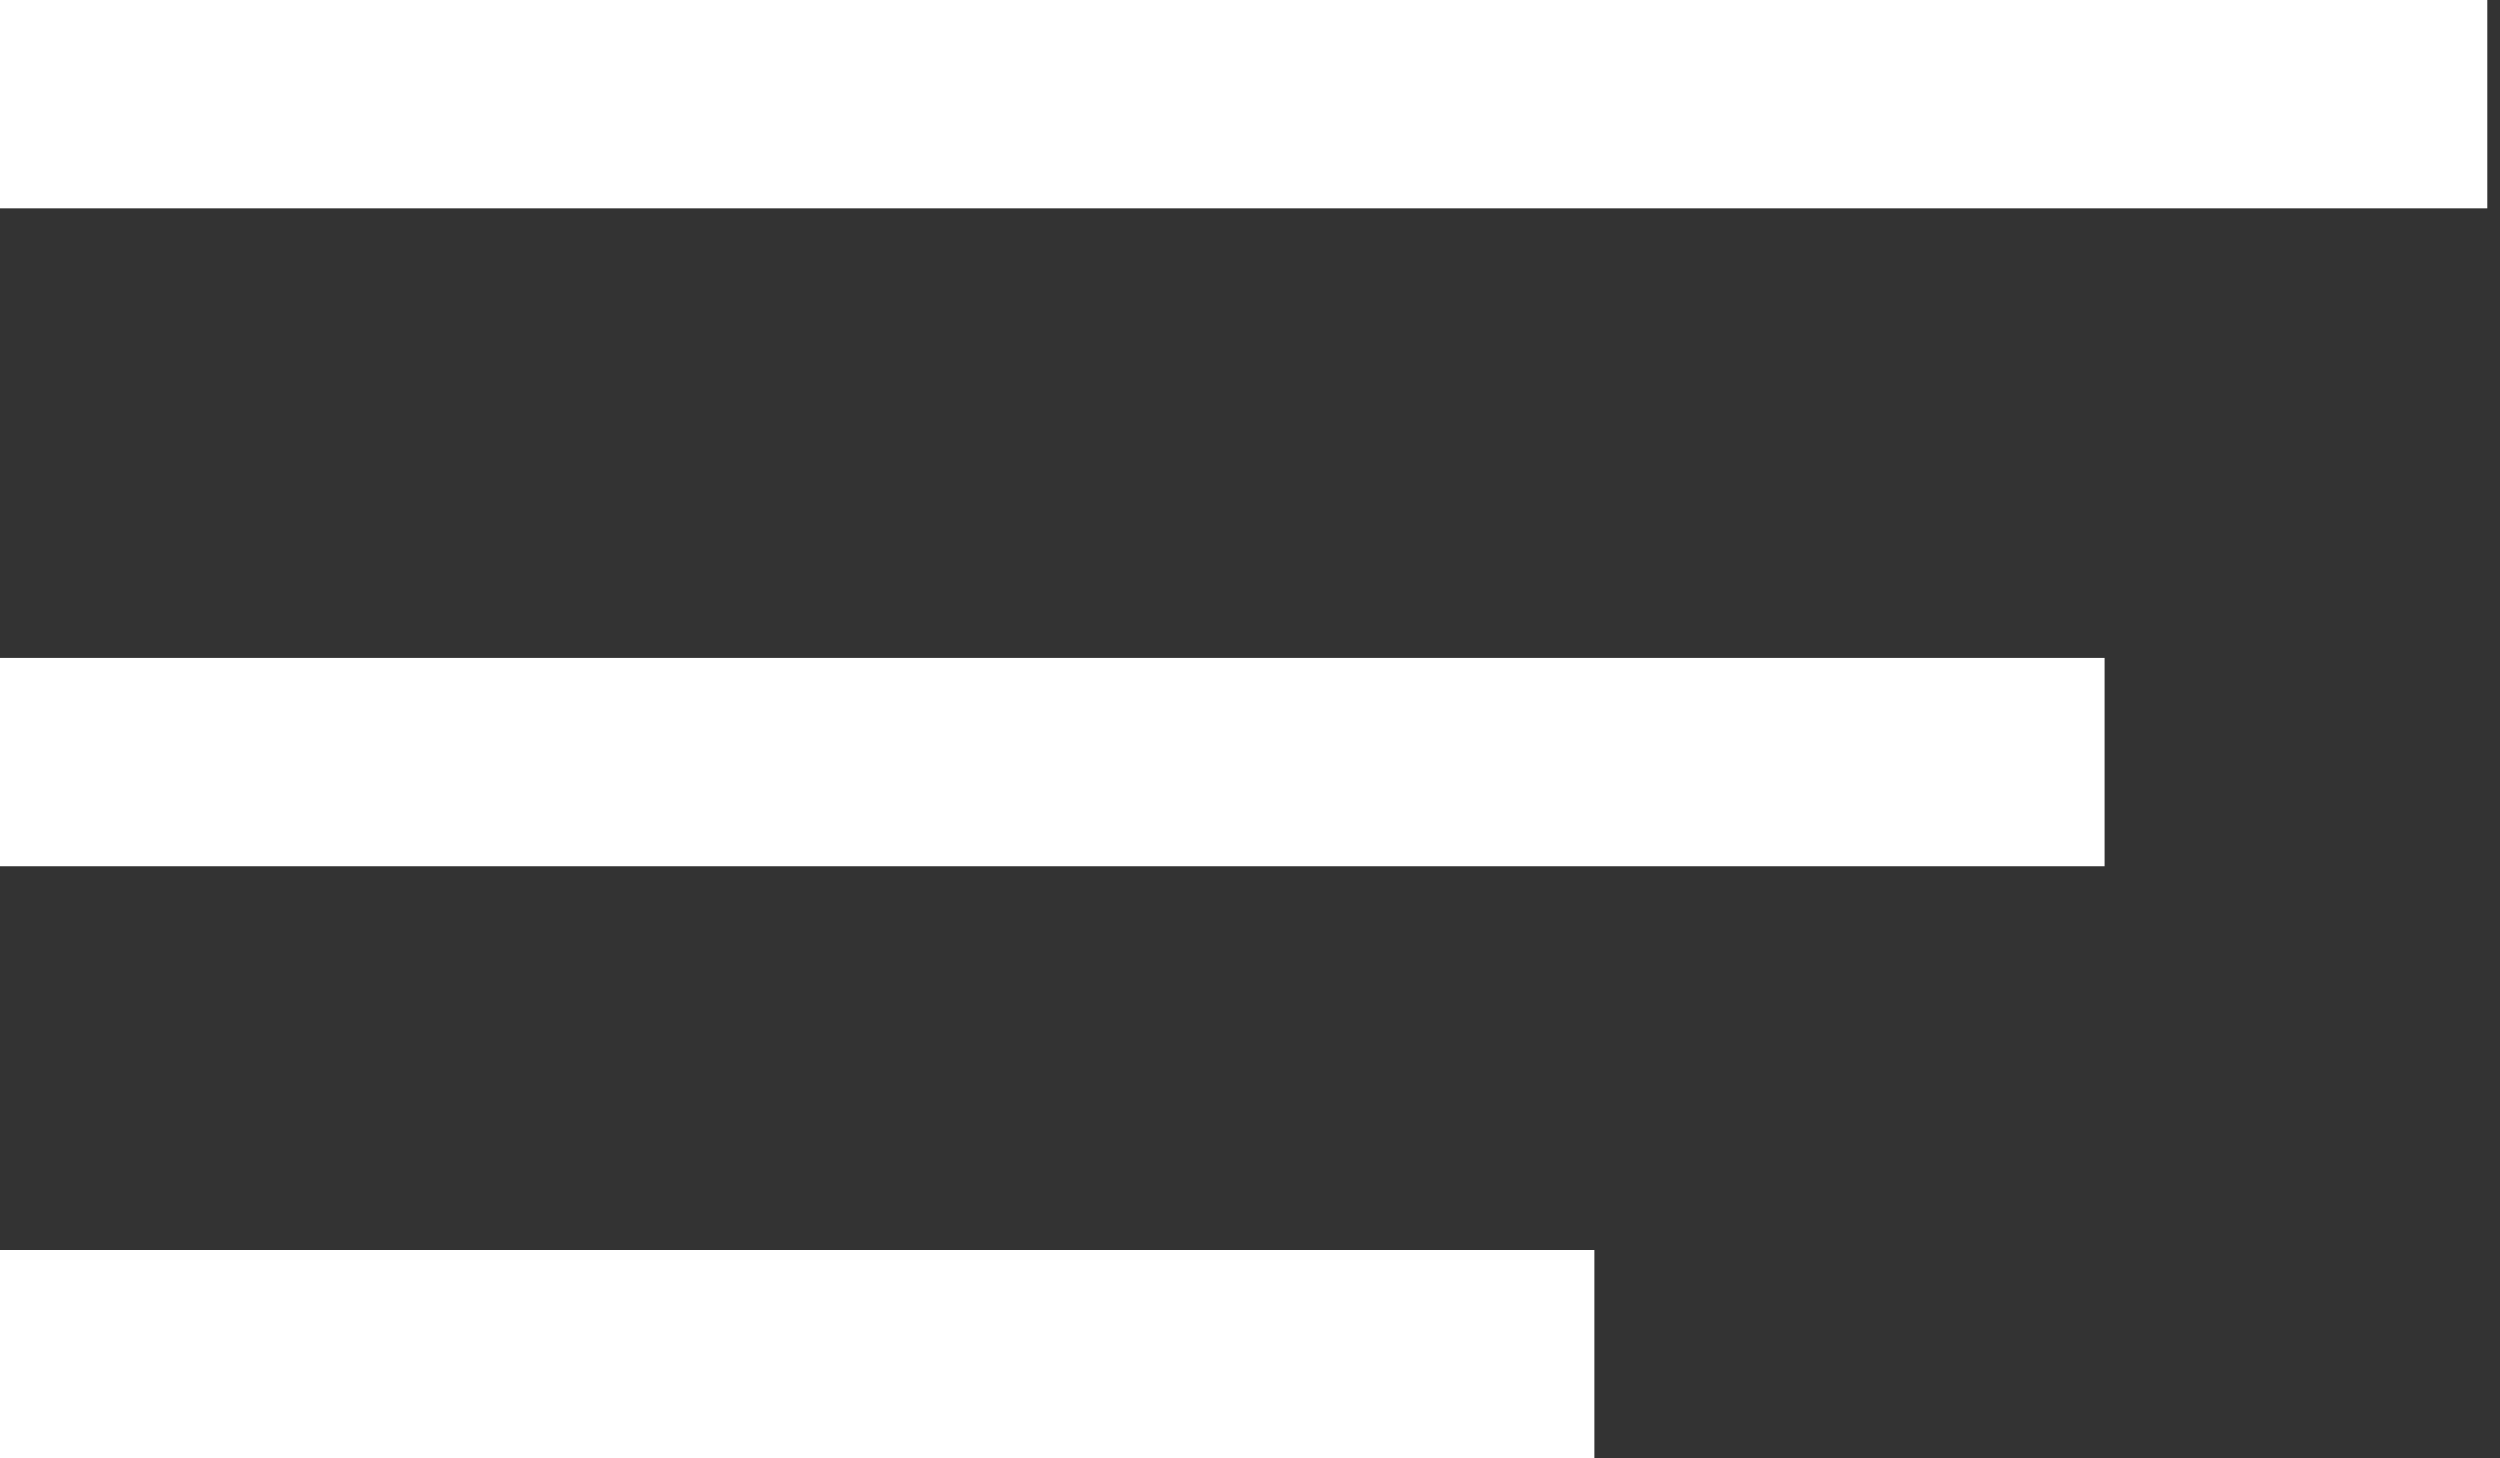 <svg width="24" height="14" viewBox="0 0 24 14" fill="none" xmlns="http://www.w3.org/2000/svg">
<rect x="0" y="0" width="24" height="14" fill="#333333" stroke="none"/>
<line y1="1" x2="23.878" y2="1" stroke="white" stroke-width="2"/>
<line y1="13" x2="15.306" y2="13" stroke="white" stroke-width="2"/>
<line y1="7.316" x2="20.204" y2="7.316" stroke="white" stroke-width="2"/>
</svg>
